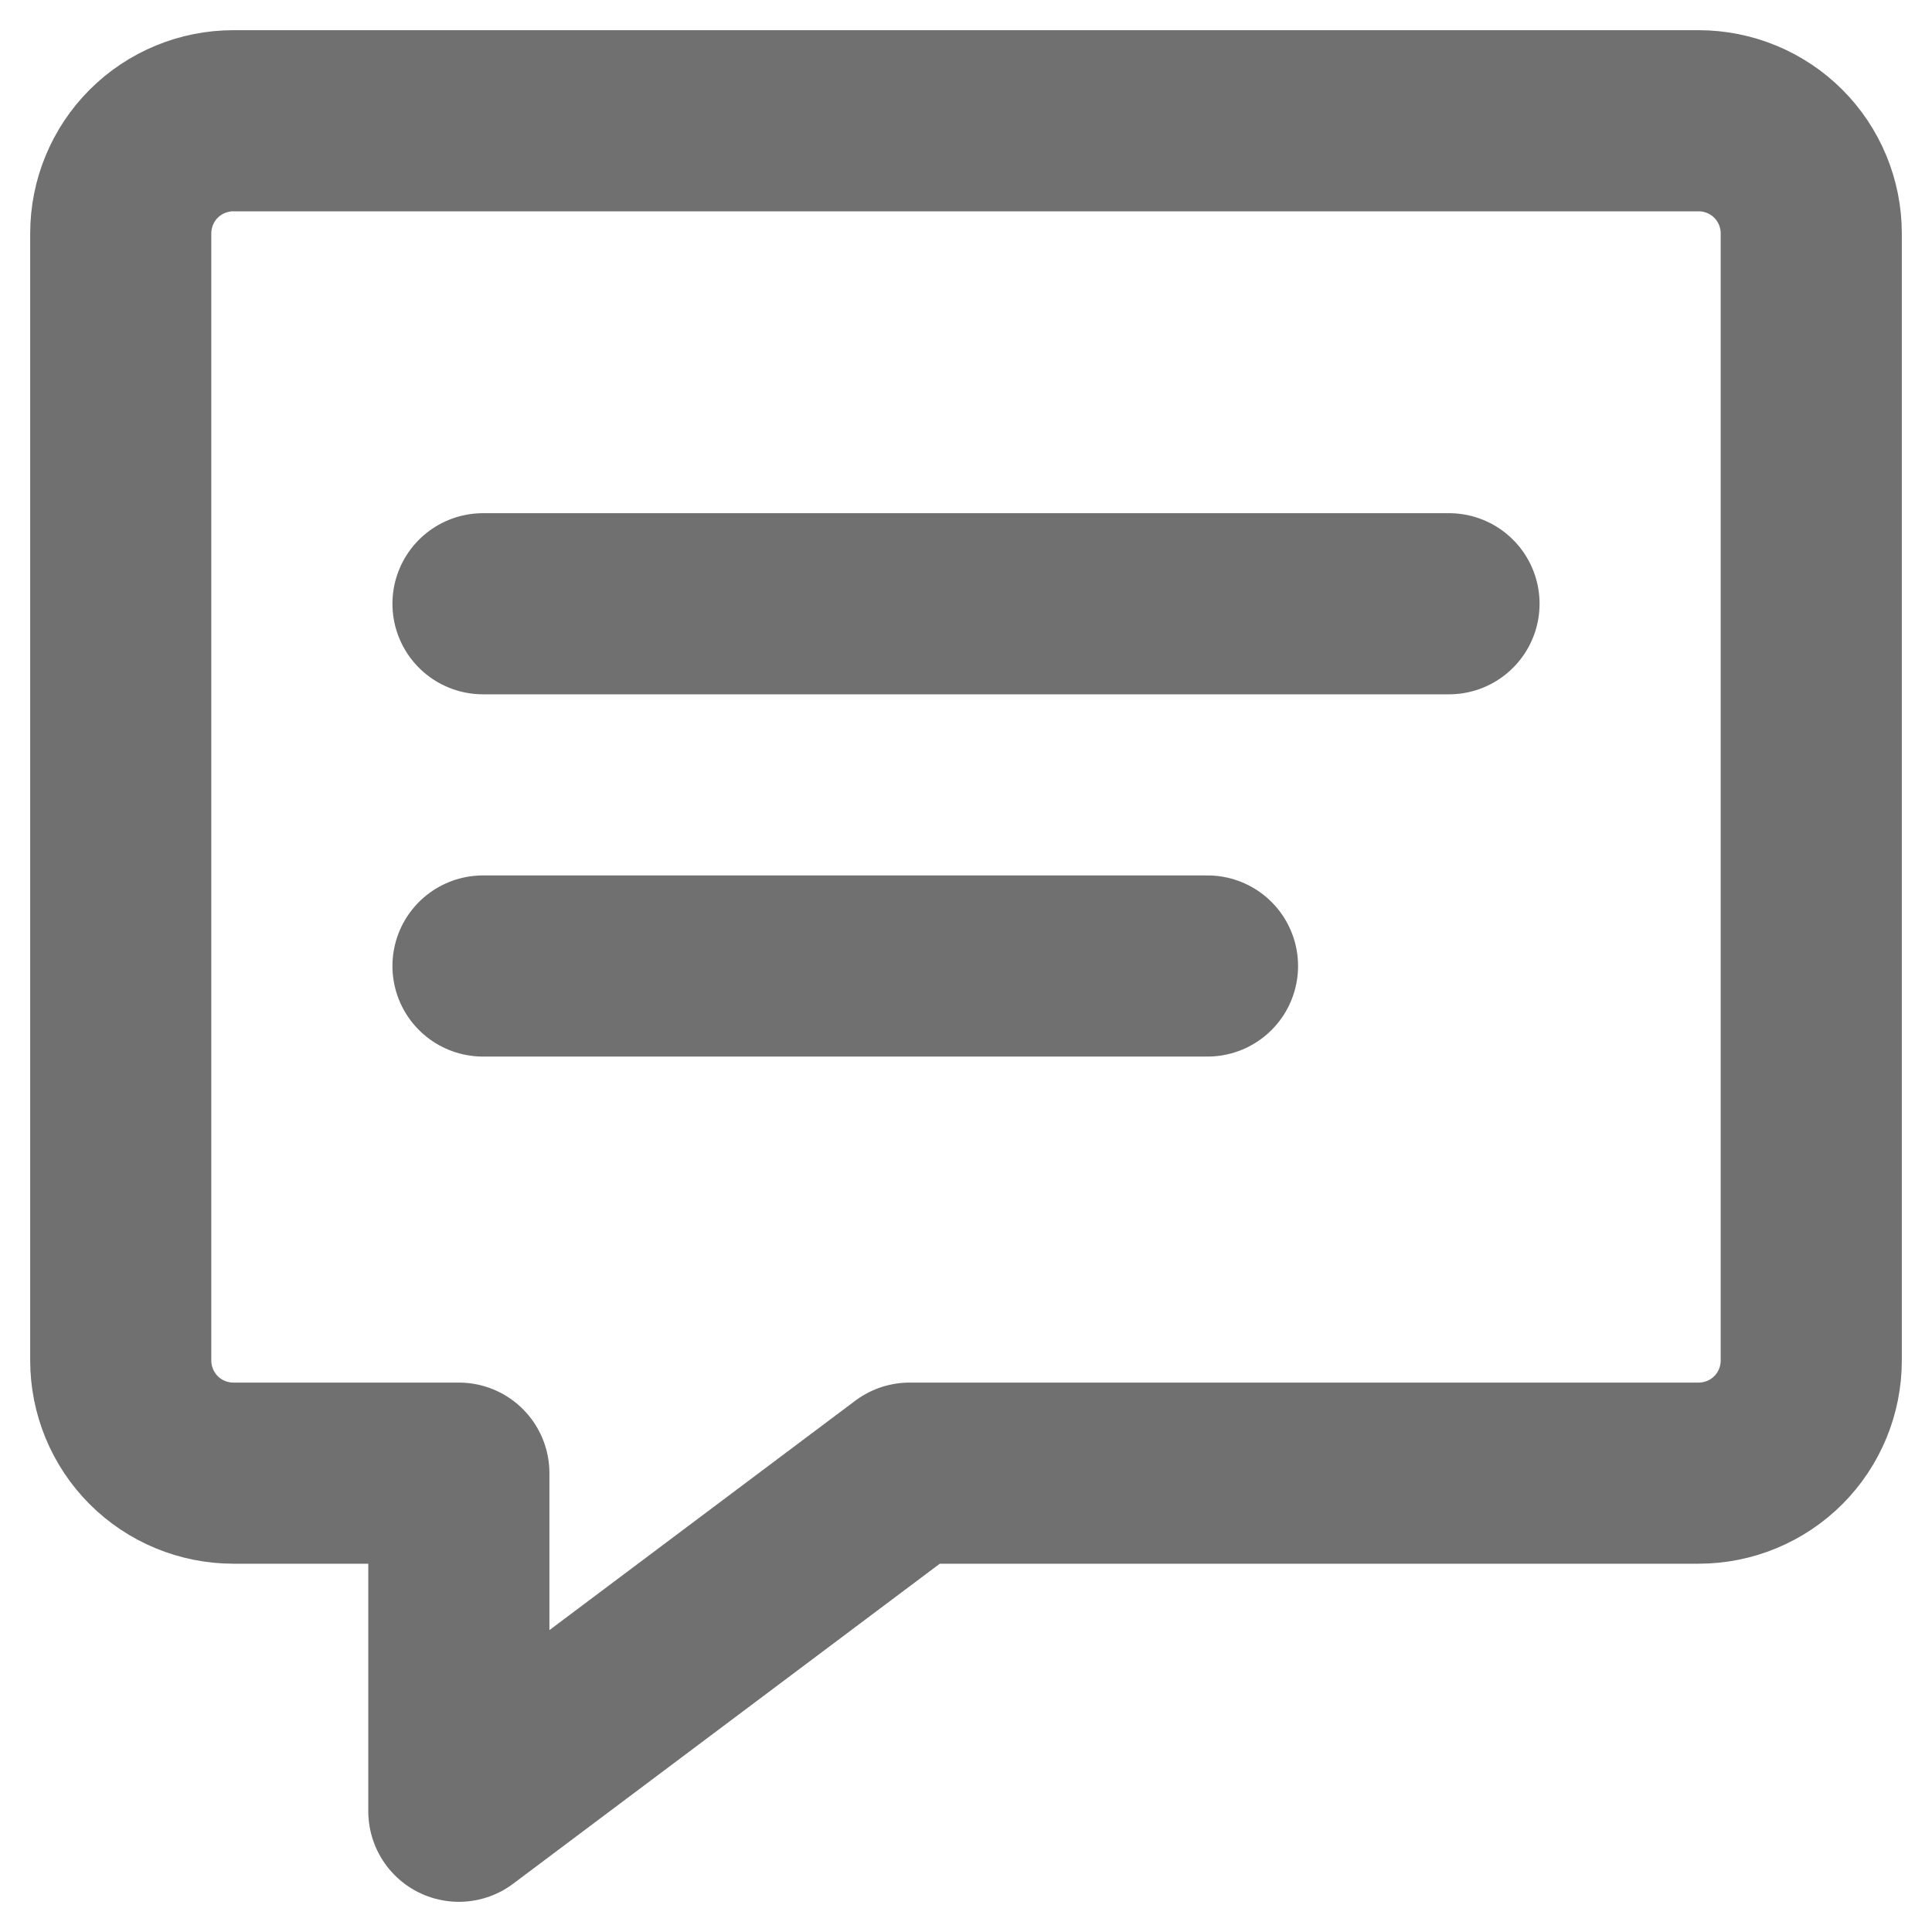 <svg width="16" height="16" viewBox="0 0 16 16" fill="none" xmlns="http://www.w3.org/2000/svg">
<path d="M14.067 12.2H7.533L3.8 15V12.2H1.933C1.686 12.2 1.448 12.102 1.273 11.927C1.098 11.752 1 11.514 1 11.267V1.933C1 1.686 1.098 1.448 1.273 1.273C1.448 1.098 1.686 1 1.933 1H14.067C14.314 1 14.552 1.098 14.727 1.273C14.902 1.448 15 1.686 15 1.933V11.267C15 11.514 14.902 11.752 14.727 11.927C14.552 12.102 14.314 12.2 14.067 12.2Z" stroke="#707070" stroke-width="1.5" stroke-linecap="round" stroke-linejoin="round"/>
<path d="M4 5H12" stroke="#707070" stroke-width="1.5" stroke-linecap="round" stroke-linejoin="round"/>
<path d="M4 8H10" stroke="#707070" stroke-width="1.5" stroke-linecap="round" stroke-linejoin="round"/>
</svg>
